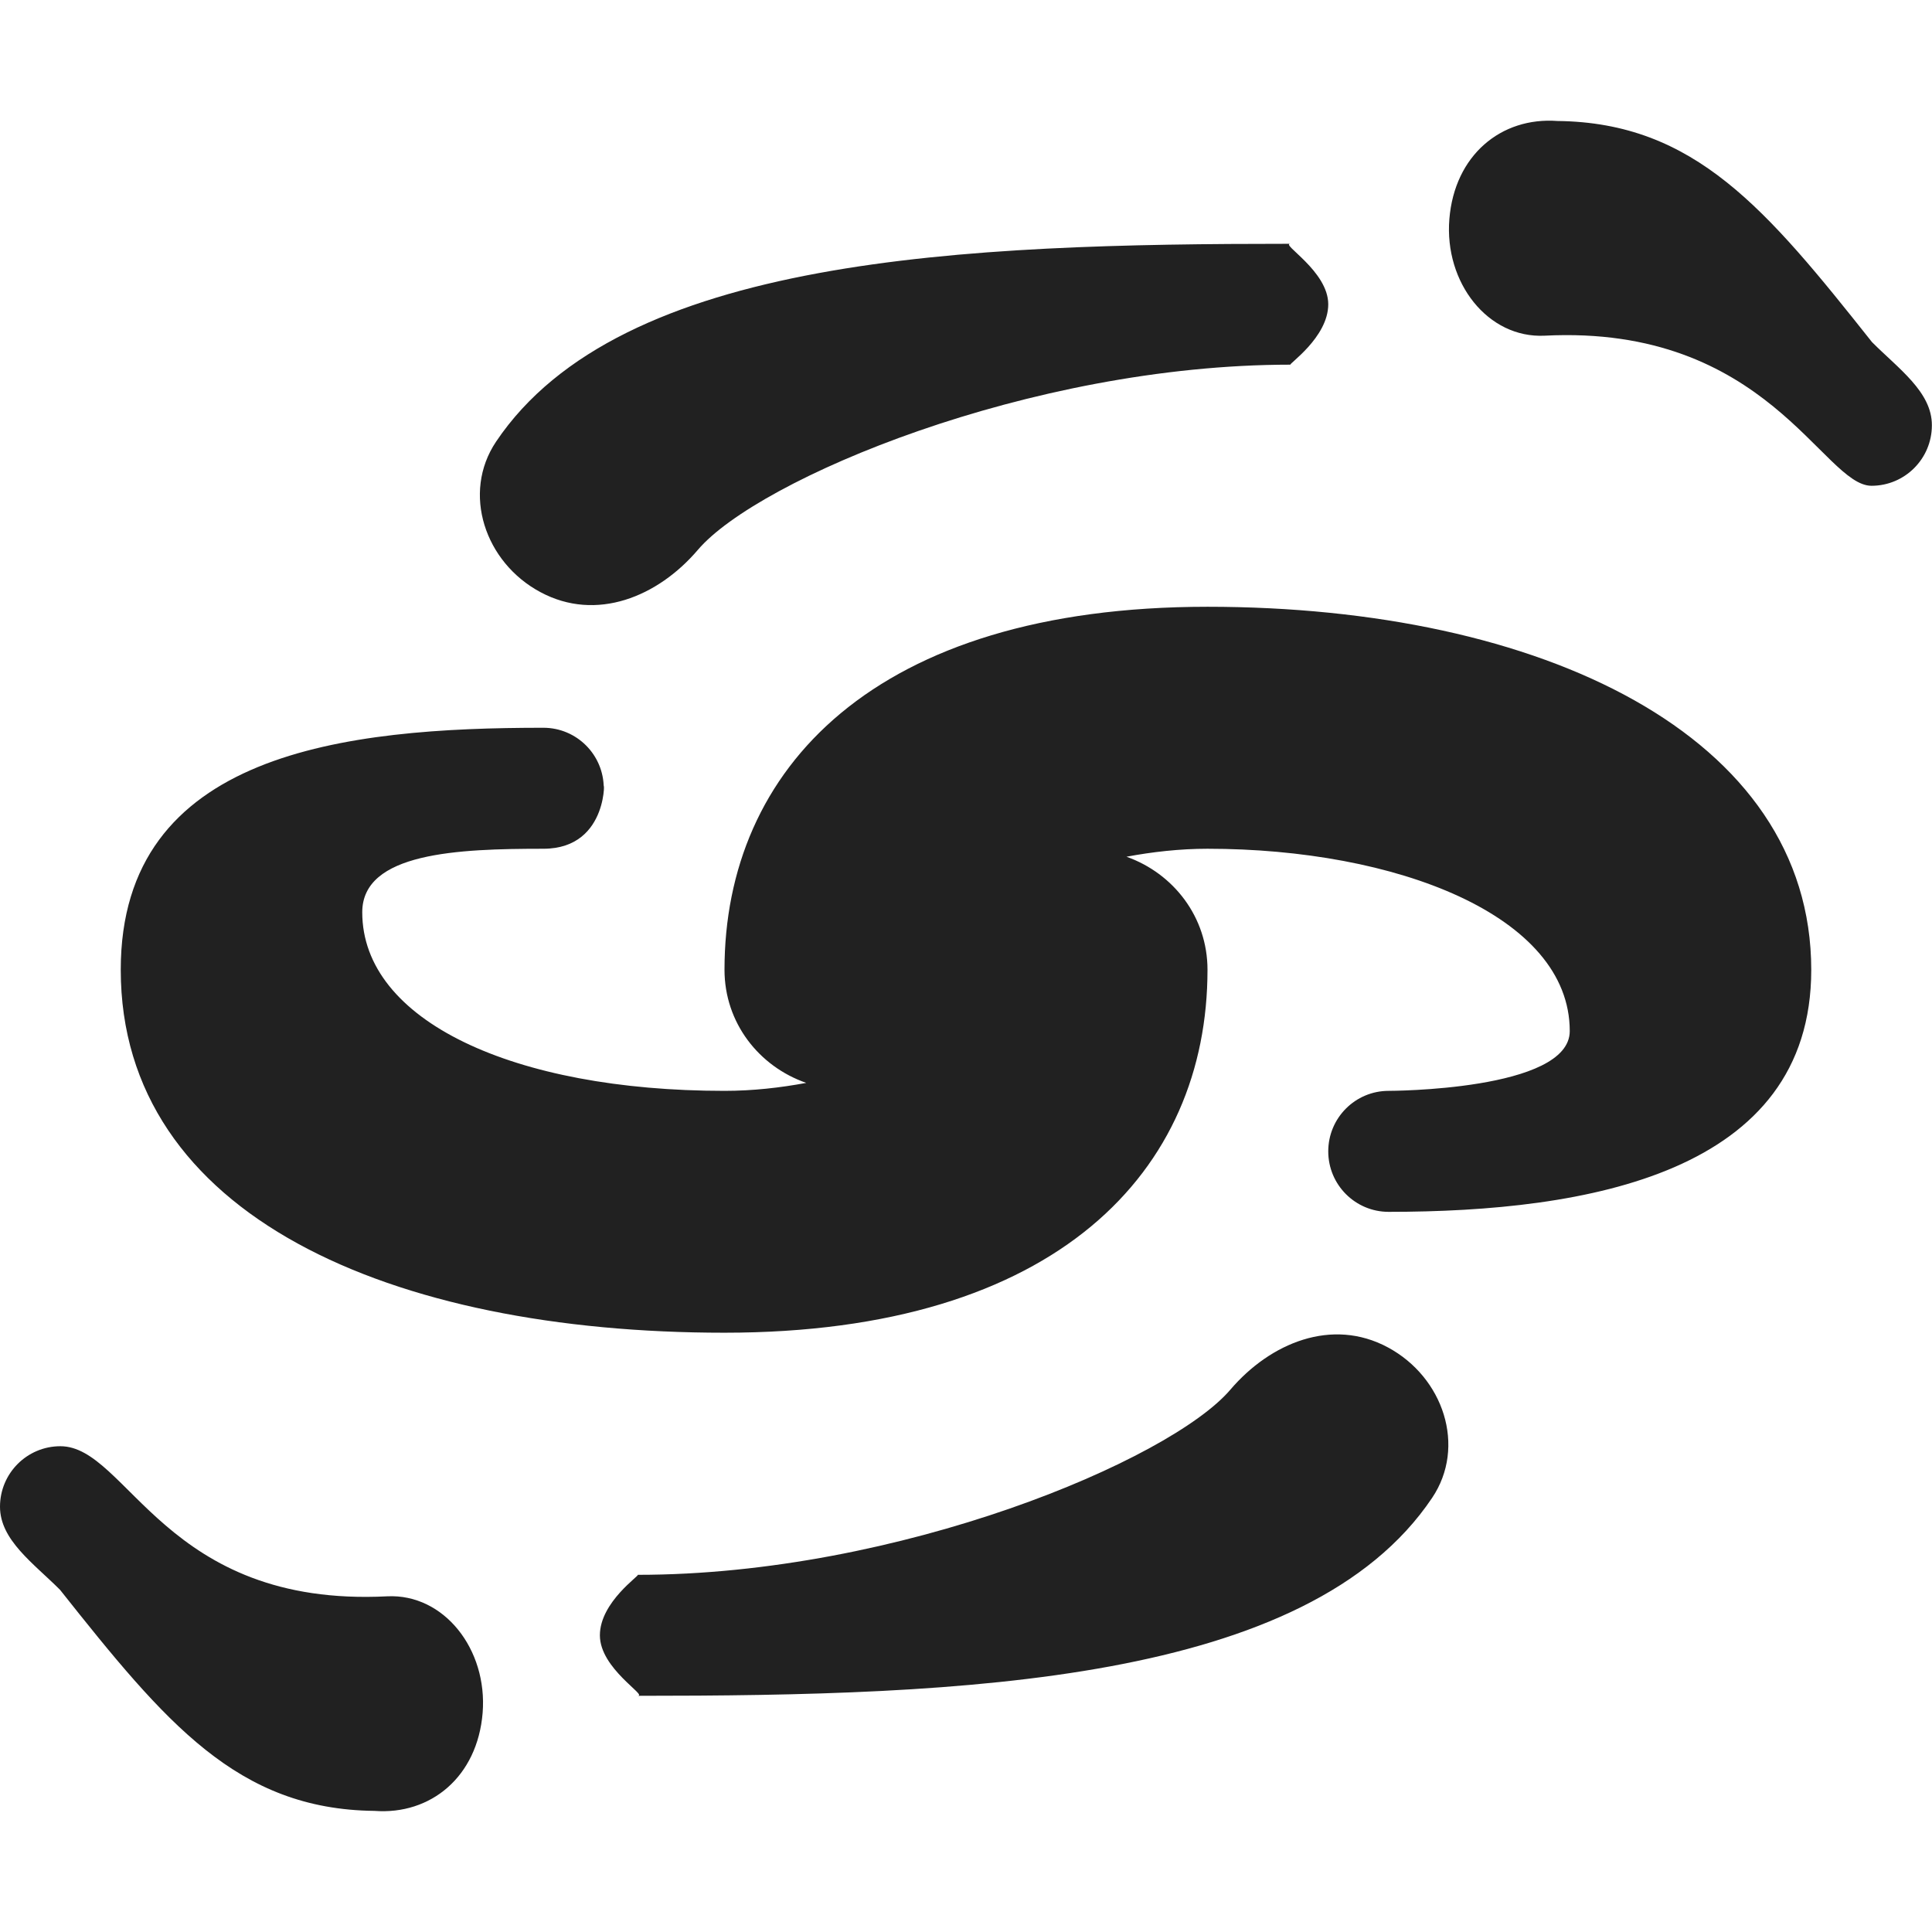 <?xml version="1.0" encoding="utf-8"?>
<!-- Generator: Adobe Illustrator 16.0.0, SVG Export Plug-In . SVG Version: 6.00 Build 0)  -->
<!DOCTYPE svg PUBLIC "-//W3C//DTD SVG 1.1//EN" "http://www.w3.org/Graphics/SVG/1.1/DTD/svg11.dtd">
<svg version="1.1" xmlns="http://www.w3.org/2000/svg" xmlns:xlink="http://www.w3.org/1999/xlink" x="0px" y="0px" width="16px"
	 height="16px" viewBox="0 0 16 16" enable-background="new 0 0 16 16" xml:space="preserve">
<g id="Background_xA0_Image_1_">
</g>
<g id="Row_5_1_">
</g>
<g id="Row_4_1_">
</g>
<g id="Row_3_1_">
</g>
<g id="Row_2_1_">
</g>
<g id="Row_1_1_">
	<g id="galaxy">
		<g>
			<path fill="#212121" d="M3.207,13.22c-1.842,0.094-2.148-1.243-2.707-1.243c-0.276,0-0.5,0.224-0.5,0.501
				c0,0.276,0.277,0.468,0.497,0.688c0.875,1.103,1.468,1.818,2.604,1.831c0.468,0.035,0.853-0.284,0.896-0.812
				C4.039,13.658,3.676,13.197,3.207,13.22z M4.476,4.904c0.462,0.248,0.972,0.039,1.304-0.351c0.497-0.583,2.744-1.533,4.908-1.533
				C10.661,3.021,11,2.796,11,2.52s-0.4-0.501-0.313-0.501c-2.694,0-5.548,0.104-6.579,1.639C3.823,4.083,4.015,4.658,4.476,4.904z
				 M11.493,11.158c-0.462-0.248-0.972-0.038-1.304,0.351c-0.497,0.583-2.744,1.533-4.908,1.533c0.026,0-0.313,0.224-0.313,0.501
				s0.399,0.501,0.313,0.501c2.694,0,5.548-0.104,6.579-1.639C12.146,11.98,11.954,11.405,11.493,11.158z M10,5.025
				c-2.762,0-4,1.346-4,3.006C6,8.47,6.285,8.832,6.677,8.968C6.462,9.008,6.235,9.034,6,9.034c-1.748,0-3-0.581-3-1.479
				C3,7.06,3.792,7.029,4.5,7.029C5.062,7.029,5,6.38,5,6.528c0-0.277-0.224-0.501-0.5-0.501C2.865,6.027,1,6.225,1,8.031
				c0,2.037,2.238,3.006,5,3.006s4-1.346,4-3.006c0-0.437-0.282-0.798-0.671-0.936C9.543,7.055,9.77,7.029,10,7.029
				c1.558,0,3,0.55,3,1.51c0,0.495-1.5,0.495-1.5,0.495c-0.276,0-0.5,0.224-0.5,0.501s0.224,0.501,0.5,0.501
				c1.646,0,3.5-0.32,3.5-2.004C15,6.089,12.762,5.025,10,5.025z M15.503,2.833c-0.875-1.103-1.468-1.818-2.604-1.831
				c-0.468-0.035-0.853,0.284-0.896,0.812c-0.043,0.528,0.32,0.989,0.789,0.966c1.842-0.094,2.305,1.243,2.707,1.243
				c0.276,0,0.5-0.224,0.5-0.501C16,3.246,15.723,3.054,15.503,2.833z"/>
		</g>
	</g>
</g>
</svg>
